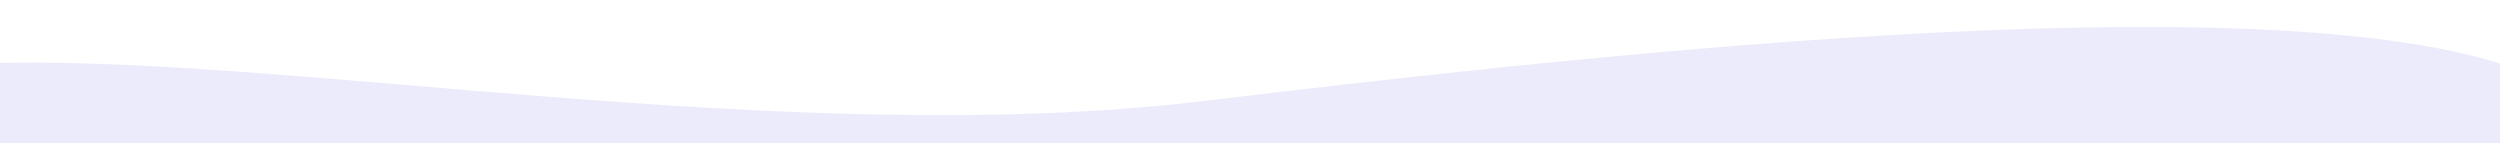 <?xml version="1.0" encoding="UTF-8" standalone="no"?>
<svg
   xmlns:dc="http://purl.org/dc/elements/1.1/"
   xmlns:cc="http://creativecommons.org/ns#"
   xmlns:rdf="http://www.w3.org/1999/02/22-rdf-syntax-ns#"
   xmlns:svg="http://www.w3.org/2000/svg"
   xmlns="http://www.w3.org/2000/svg"
   xmlns:sodipodi="http://sodipodi.sourceforge.net/DTD/sodipodi-0.dtd"
   xmlns:inkscape="http://www.inkscape.org/namespaces/inkscape"
   width="1920px"
   height="110px"
   viewBox="0 0 1920 110"
   version="1.1"
   id="svg10"
   sodipodi:docname="landing-1-shape.svg"
   inkscape:version="0.92.3 (2405546, 2018-03-11)">
  <defs
     id="defs14" />
  <sodipodi:namedview
     pagecolor="#ffffff"
     bordercolor="#666666"
     borderopacity="1"
     objecttolerance="10"
     gridtolerance="10"
     guidetolerance="10"
     inkscape:pageopacity="0"
     inkscape:pageshadow="2"
     inkscape:window-width="1366"
     inkscape:window-height="713"
     id="namedview12"
     showgrid="false"
     inkscape:zoom="0.178125"
     inkscape:cx="-272.2807"
     inkscape:cy="55"
     inkscape:window-x="0"
     inkscape:window-y="27"
     inkscape:window-maximized="1"
     inkscape:current-layer="svg10" />
  <!-- Generator: Sketch 52.6 (67491) - http://www.bohemiancoding.com/sketch -->
  <title
     id="title2">Path 3</title>
  <desc
     id="desc4">Created with Sketch.</desc>
  <g
     id="Pages"
     style="fill:#1609c9;fill-opacity:0.082;fill-rule:evenodd;stroke:none;stroke-width:1"
     transform="translate(-3.7368421e-6,20.07)">
    <g
       id="01-SaaS-Application"
       transform="translate(0,-801)"
       style="fill:#1609c9;fill-opacity:0.082">
      <g
         id="Features"
         transform="translate(-132,738)"
         style="fill:#1609c9;fill-opacity:0.082">
        <path
           d="M 96.834,0 V 25.563 C -39.254,75.155 -31.901,97.181 118.891,91.641 345.079,83.33 738.673,158.626 1056.088,120.521 1373.504,82.416 1894.342,25.766 2074,99.575 v 55.38 c -977.554,24.059 -1629.257,24.059 -1955.109,0"
           id="Path-3"
           style="fill:#1609c9;fill-opacity:0.082"
           inkscape:connector-curvature="0" />
      </g>
    </g>
  </g>
</svg>
